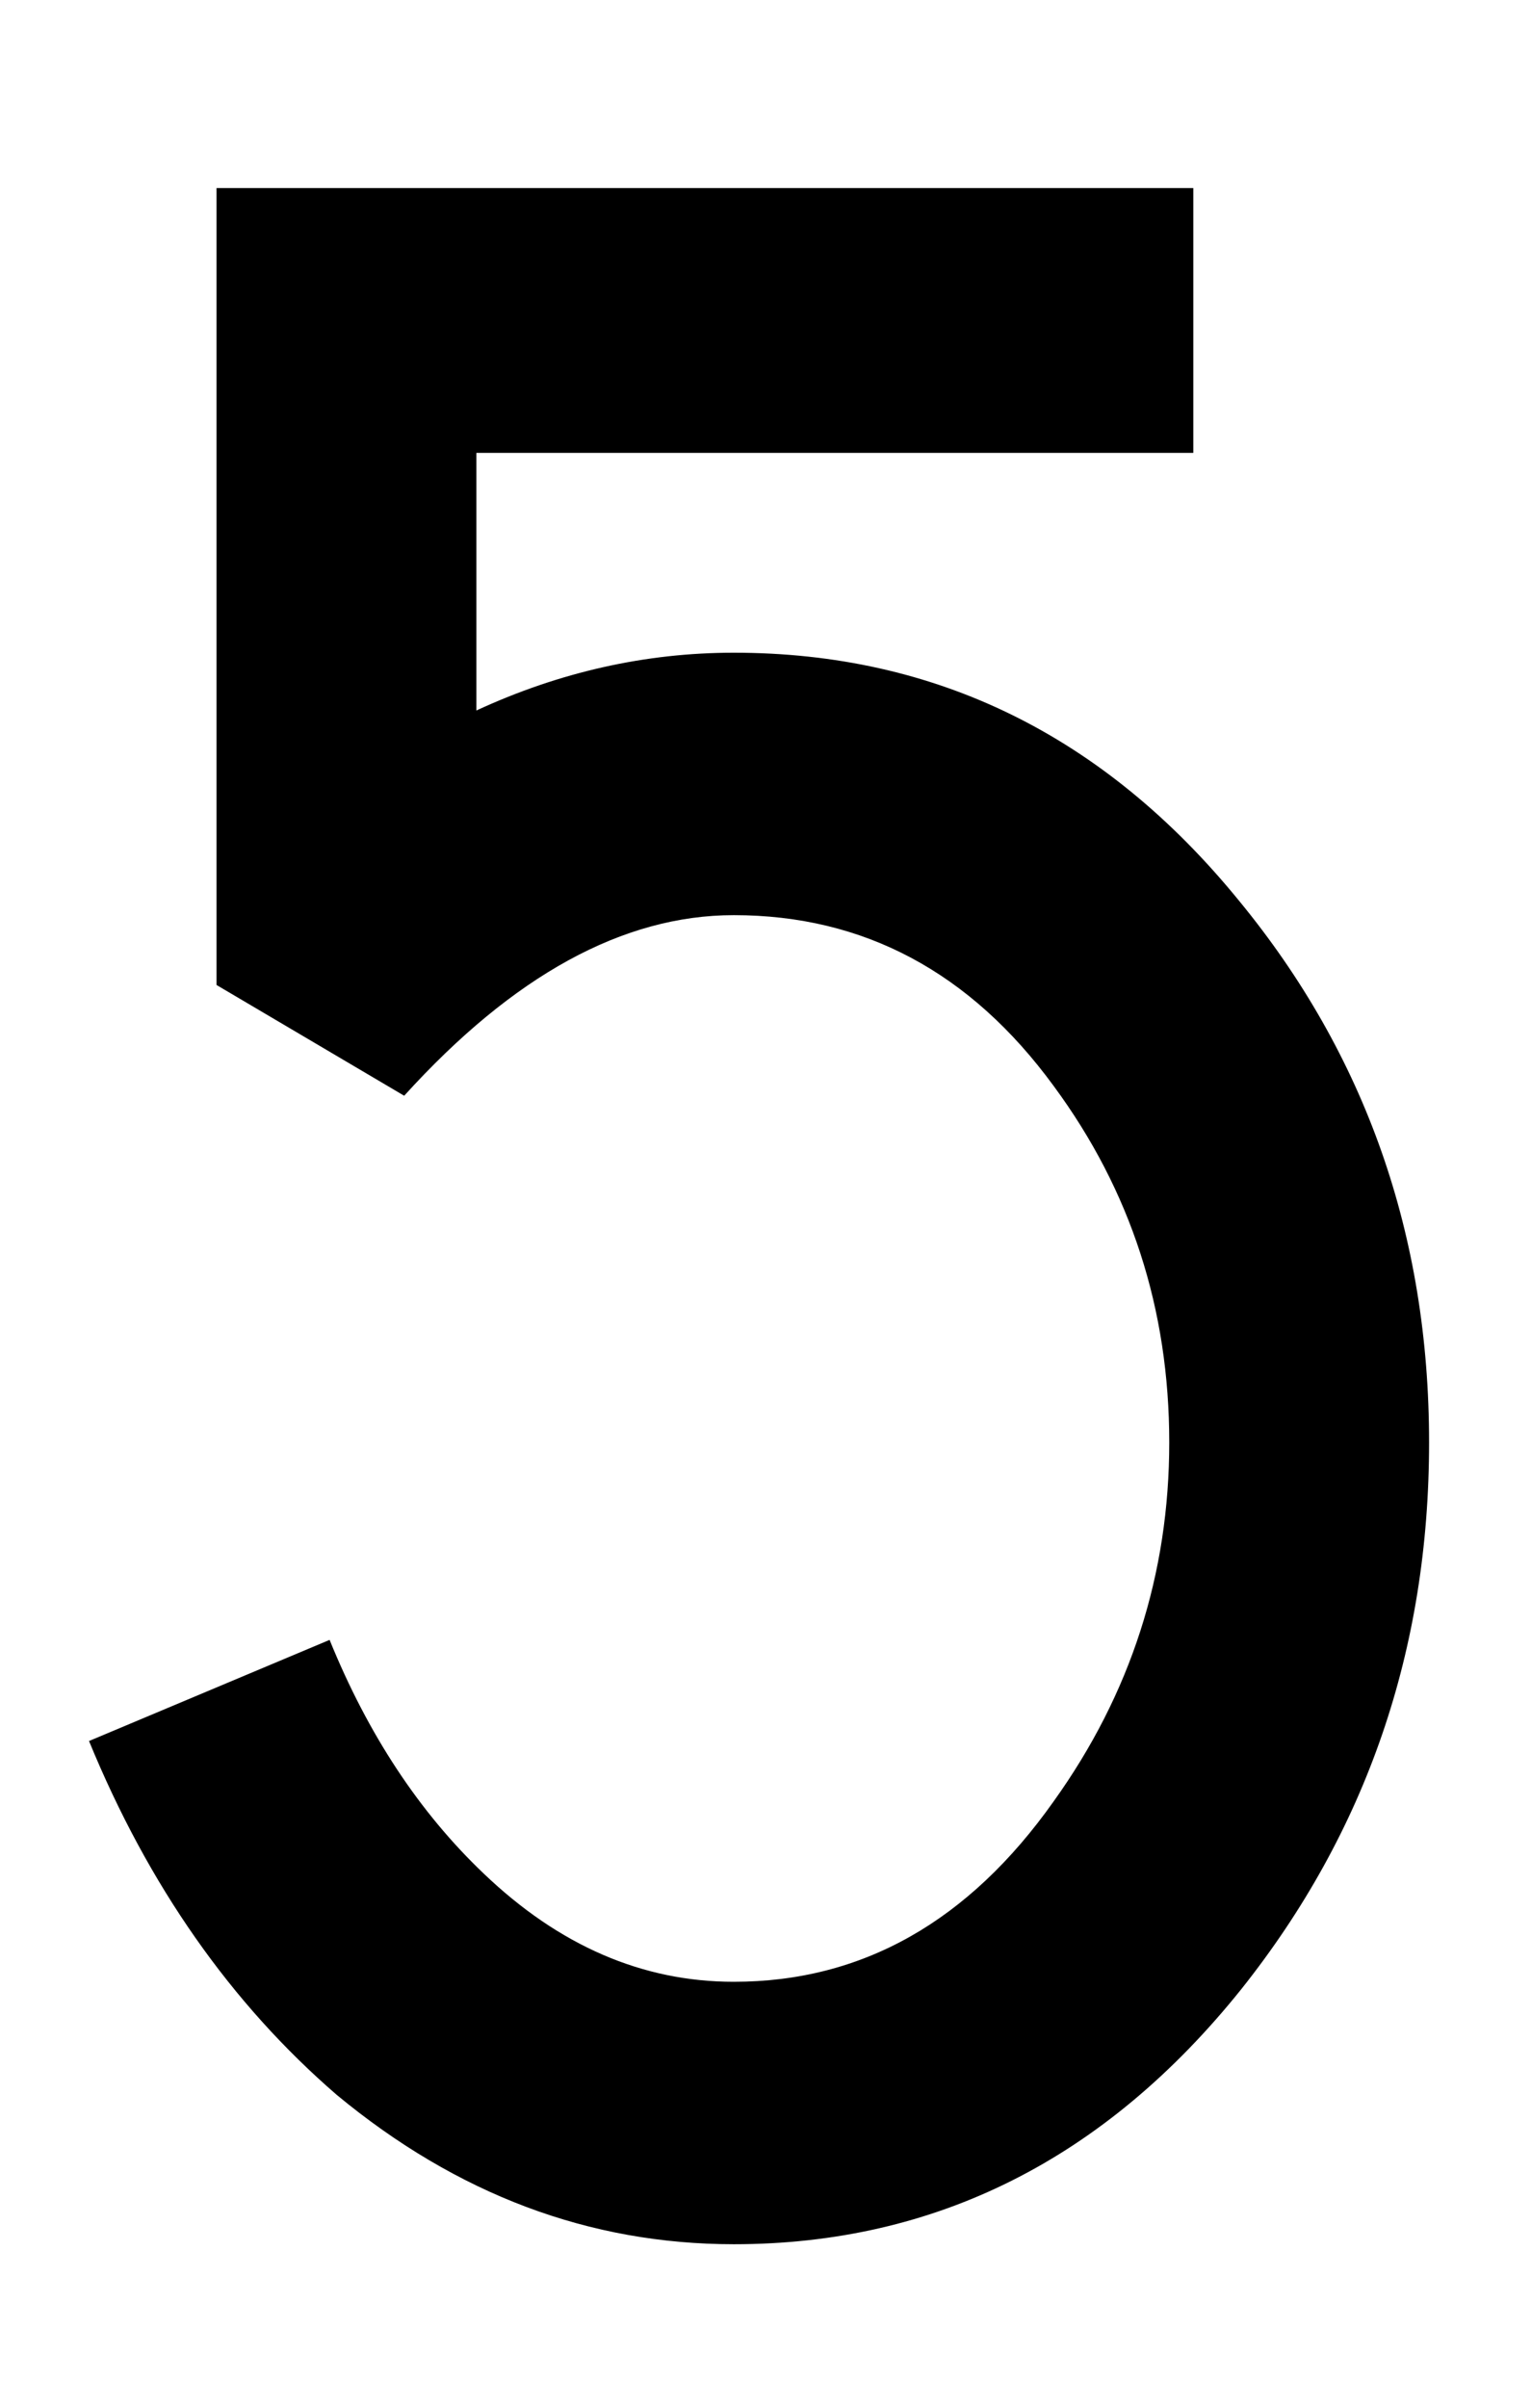 <svg width="7" height="11" viewBox="0 0 7 11" fill="none" xmlns="http://www.w3.org/2000/svg">
<path d="M3.355 10.253C2.695 10.253 2.09 10.026 1.54 9.571C1.056 9.153 0.678 8.614 0.407 7.954L1.507 7.492C1.683 7.925 1.918 8.28 2.211 8.559C2.556 8.889 2.937 9.054 3.355 9.054C3.942 9.054 4.429 8.779 4.818 8.229C5.17 7.738 5.346 7.191 5.346 6.59C5.346 5.981 5.17 5.439 4.818 4.962C4.437 4.441 3.949 4.181 3.355 4.181C2.849 4.181 2.347 4.456 1.848 5.006L0.99 4.5V0.859H5.456V2.069H2.178V3.246C2.559 3.07 2.952 2.982 3.355 2.982C4.279 2.982 5.049 3.36 5.665 4.115C6.244 4.819 6.534 5.644 6.534 6.59C6.534 7.536 6.248 8.368 5.676 9.087C5.053 9.864 4.279 10.253 3.355 10.253Z" fill="black"/>
</svg>
